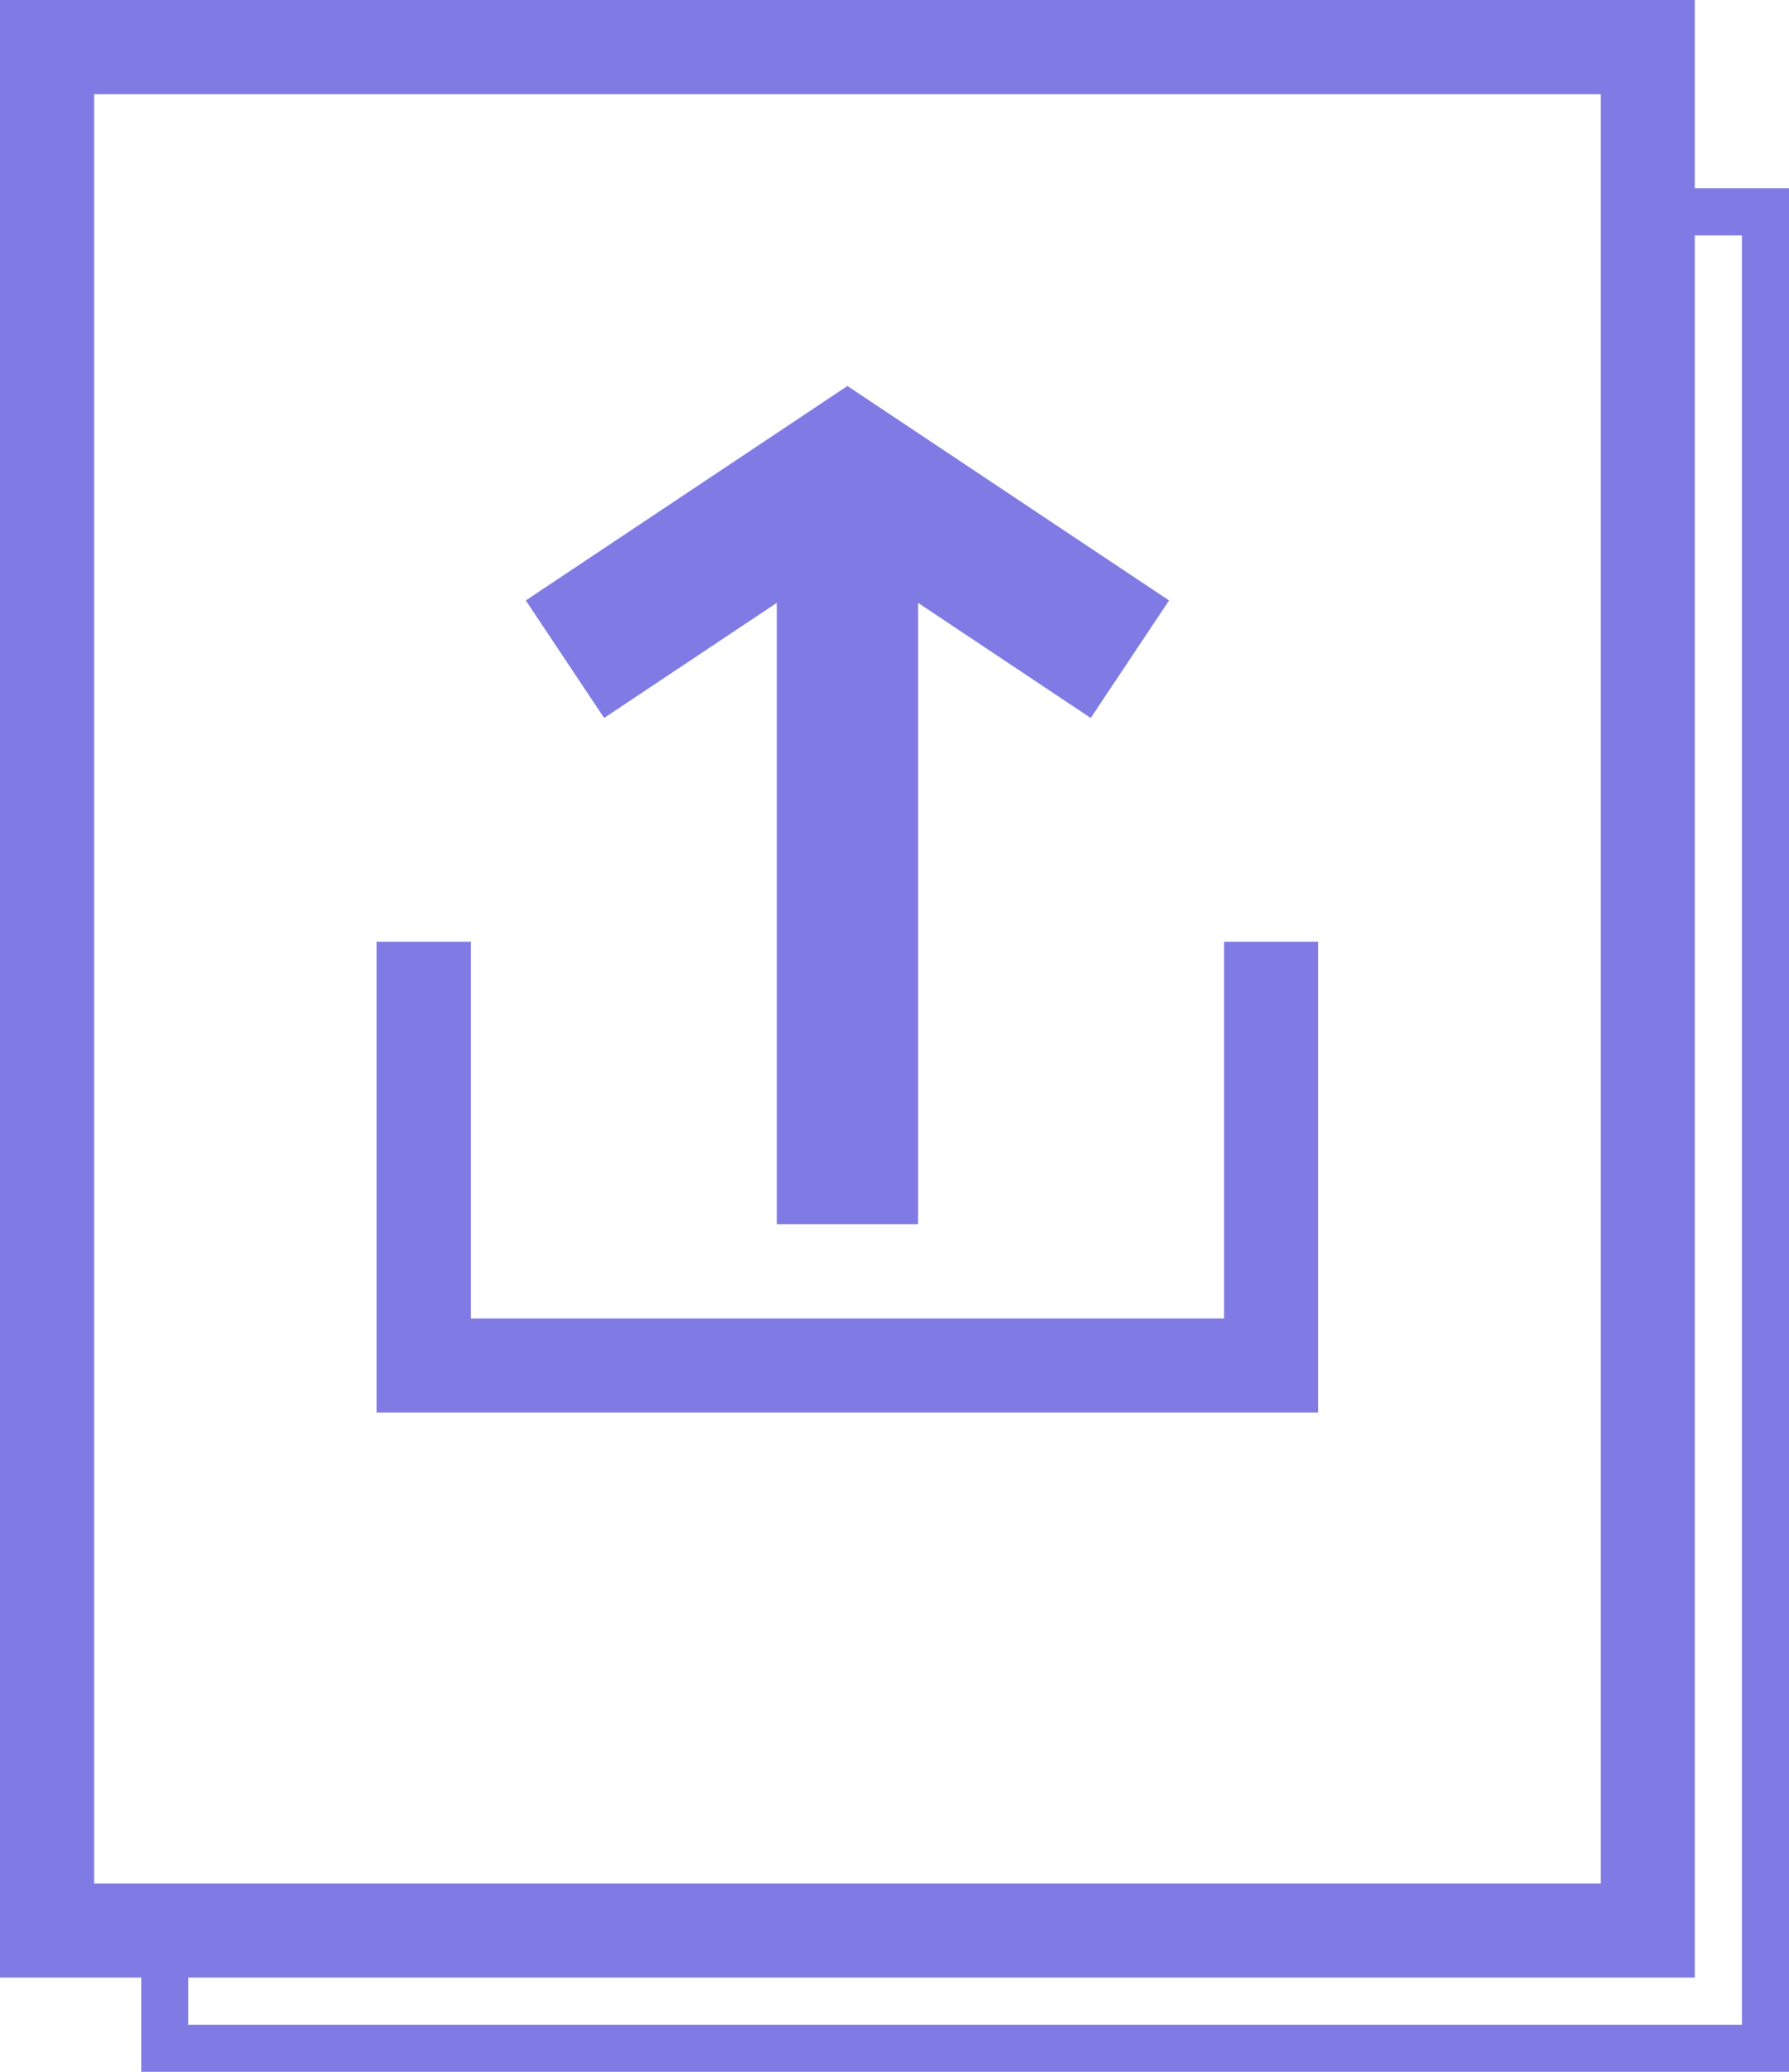 <svg width="38" height="44" viewBox="0 0 38 44" fill="none" xmlns="http://www.w3.org/2000/svg">
<path fill-rule="evenodd" clip-rule="evenodd" d="M2 2H34V40H2V2ZM0 42V0H36V4H38V44H3V42H0ZM4 42V43H37V5H36V42H4ZM10 28V20H8V29V30H9H27H28V29V20H26V28H10ZM18.832 8.752L18 8.197L17.168 8.752L11.168 12.752L12.832 15.248L16.5 12.803V26H19.5V12.803L23.168 15.248L24.832 12.752L18.832 8.752Z" fill="#807BE4"/>
</svg>
